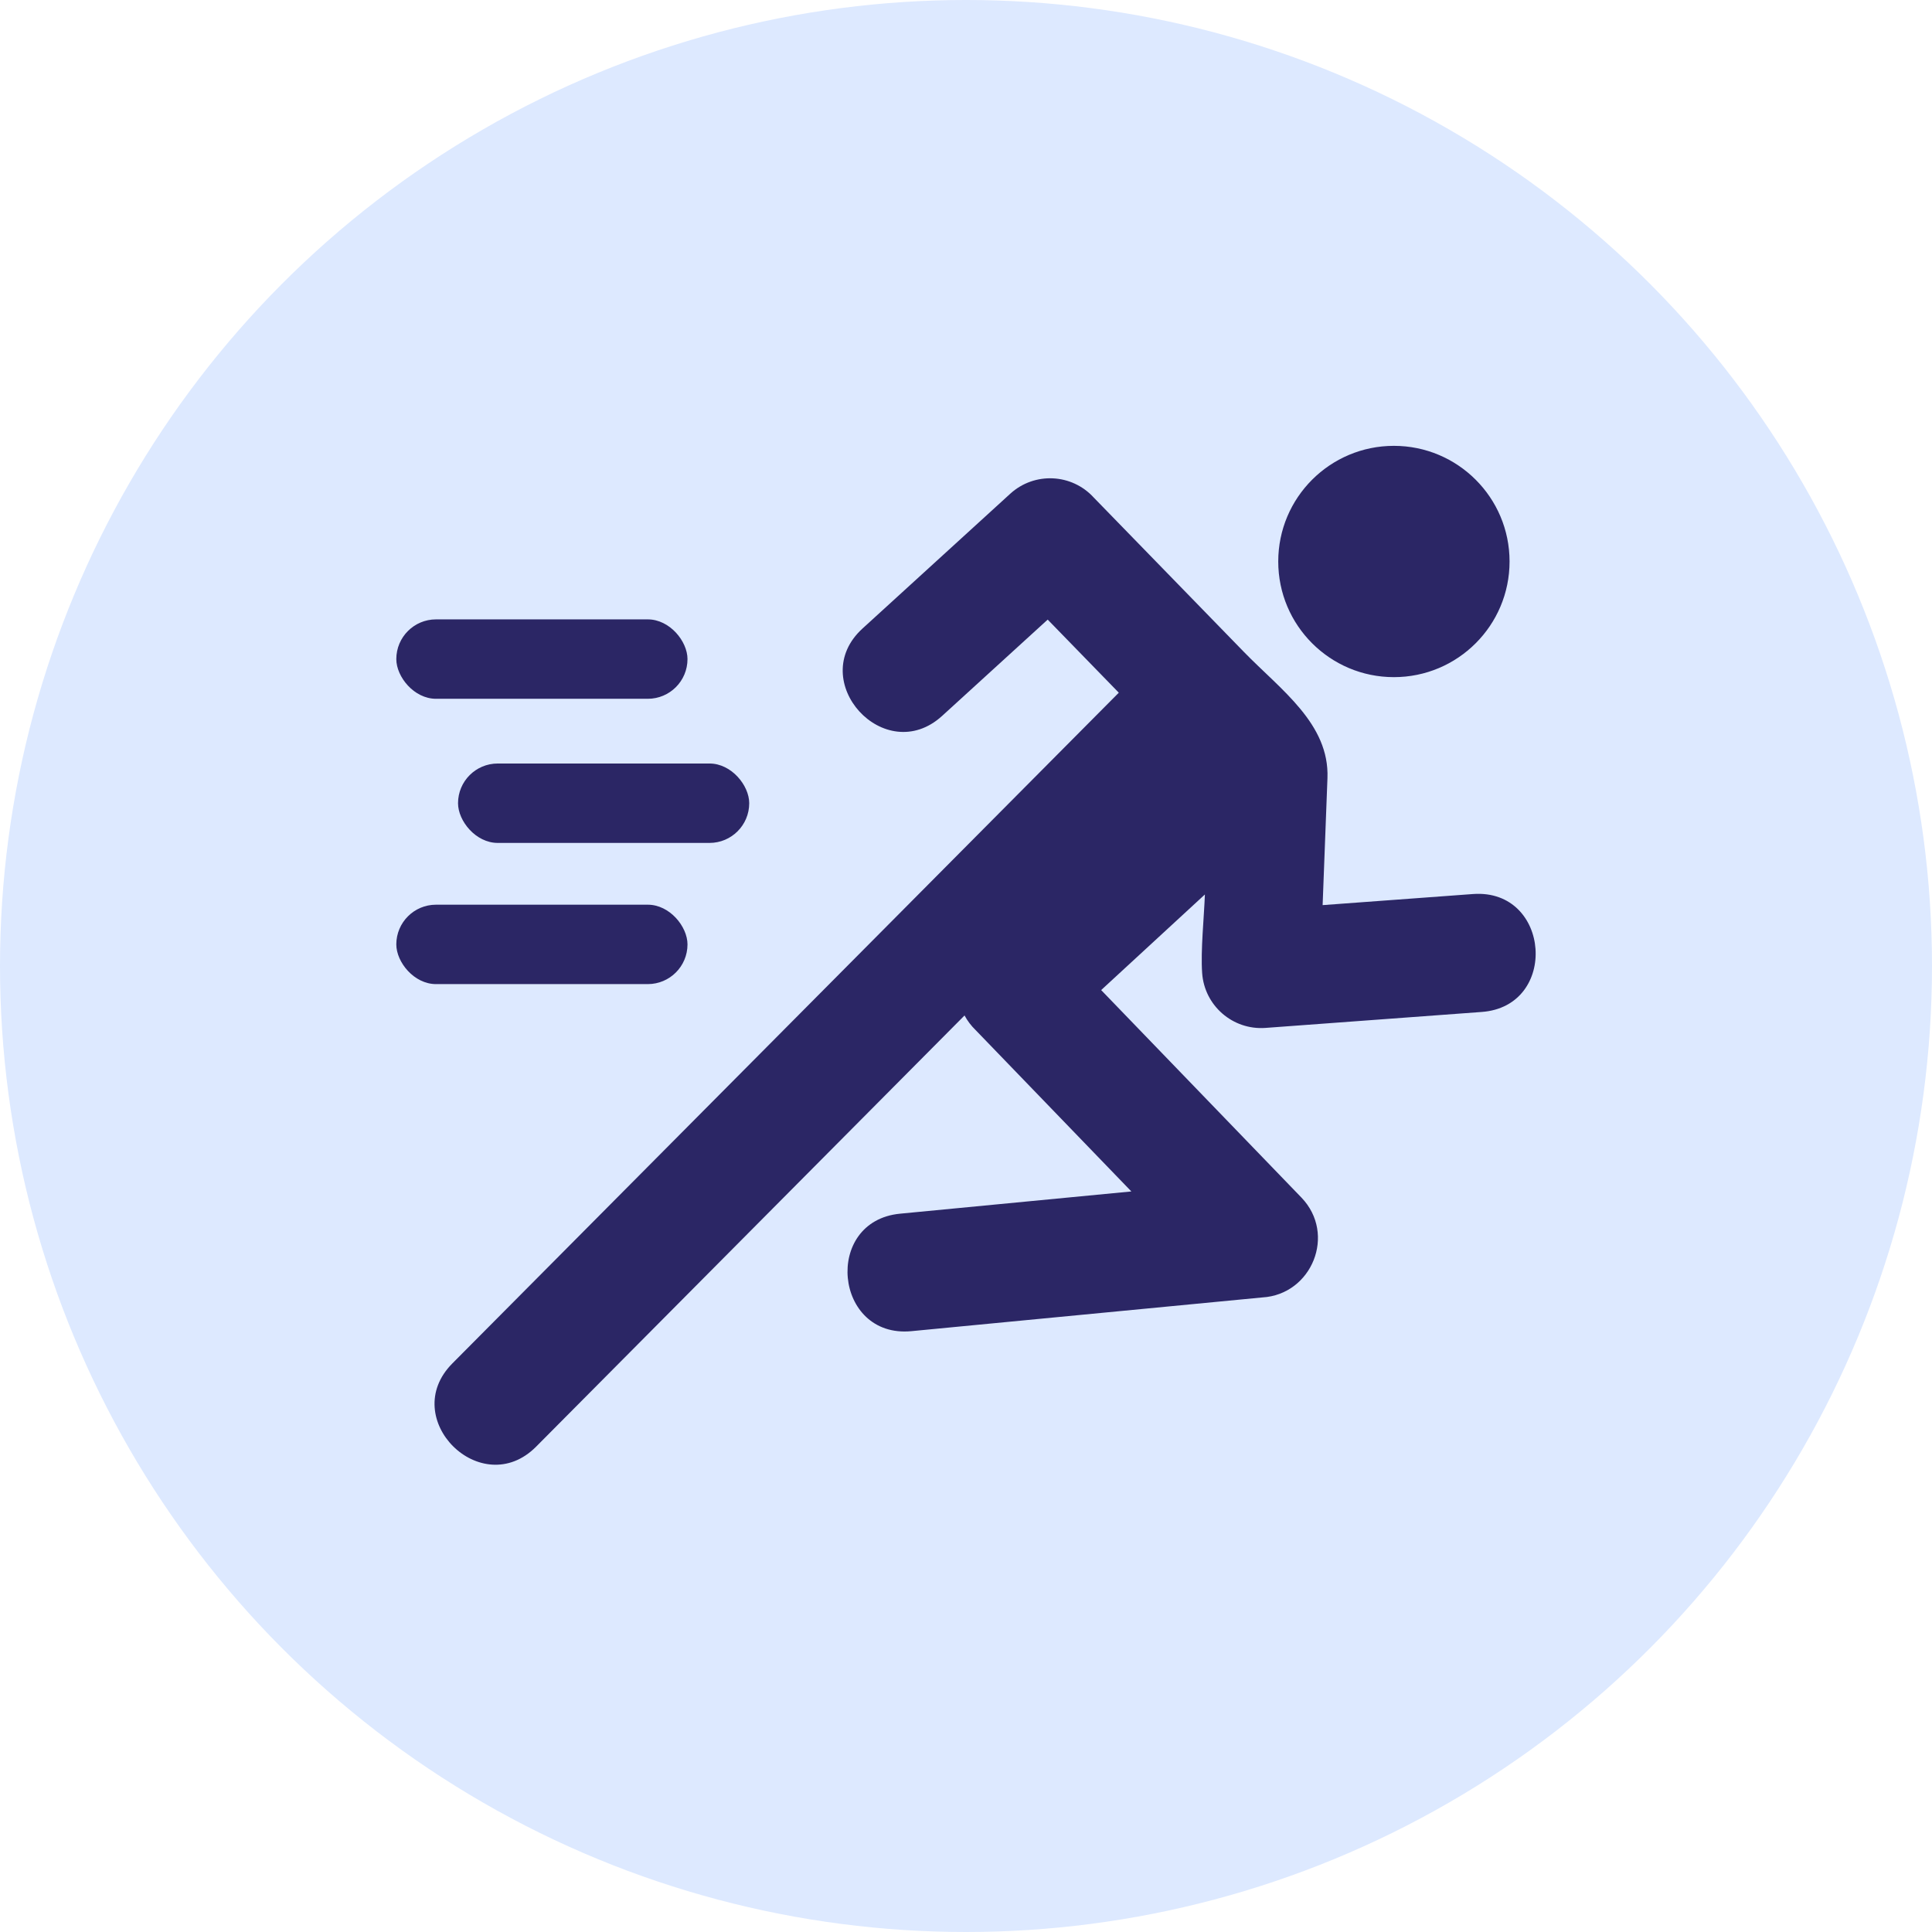 <svg width="78" height="78" viewBox="0 0 78 78" fill="none" xmlns="http://www.w3.org/2000/svg">
<circle cx="39" cy="39" r="39" fill="#DDE9FF"/>
<path d="M59.475 36.094C62.608 35.873 62.943 40.636 59.812 40.856L51.084 41.5C49.769 41.592 48.627 40.602 48.534 39.286C48.47 38.374 48.609 37.064 48.645 36.112L44.457 39.972L52.541 48.348C53.965 49.829 52.961 52.265 50.962 52.381L36.792 53.743C33.672 54.037 33.224 49.294 36.344 48.999L45.676 48.102L39.389 41.588C39.21 41.415 39.059 41.216 38.941 40.997L21.644 58.406C19.433 60.629 16.052 57.267 18.264 55.044L45.169 27.966L42.298 25.015L38.037 28.902C35.719 31.012 32.506 27.482 34.825 25.372L40.789 19.931C41.764 19.044 43.273 19.115 44.16 20.09L50.221 26.321C51.715 27.857 53.676 29.221 53.593 31.416L53.398 36.542L59.475 36.094ZM56.275 18C53.697 18 51.606 20.09 51.606 22.669C51.606 25.248 53.697 27.338 56.275 27.338C58.854 27.338 60.945 25.248 60.945 22.669C60.945 20.09 58.854 18 56.275 18Z" fill="#2B2665"/>
<rect x="16" y="25.006" width="11.756" height="3.206" rx="1.603" fill="#2B2665"/>
<rect x="18.492" y="30.825" width="11.756" height="3.206" rx="1.603" fill="#2B2665"/>
<rect x="16" y="36.525" width="11.756" height="3.206" rx="1.603" fill="#2B2665"/>
</svg>
